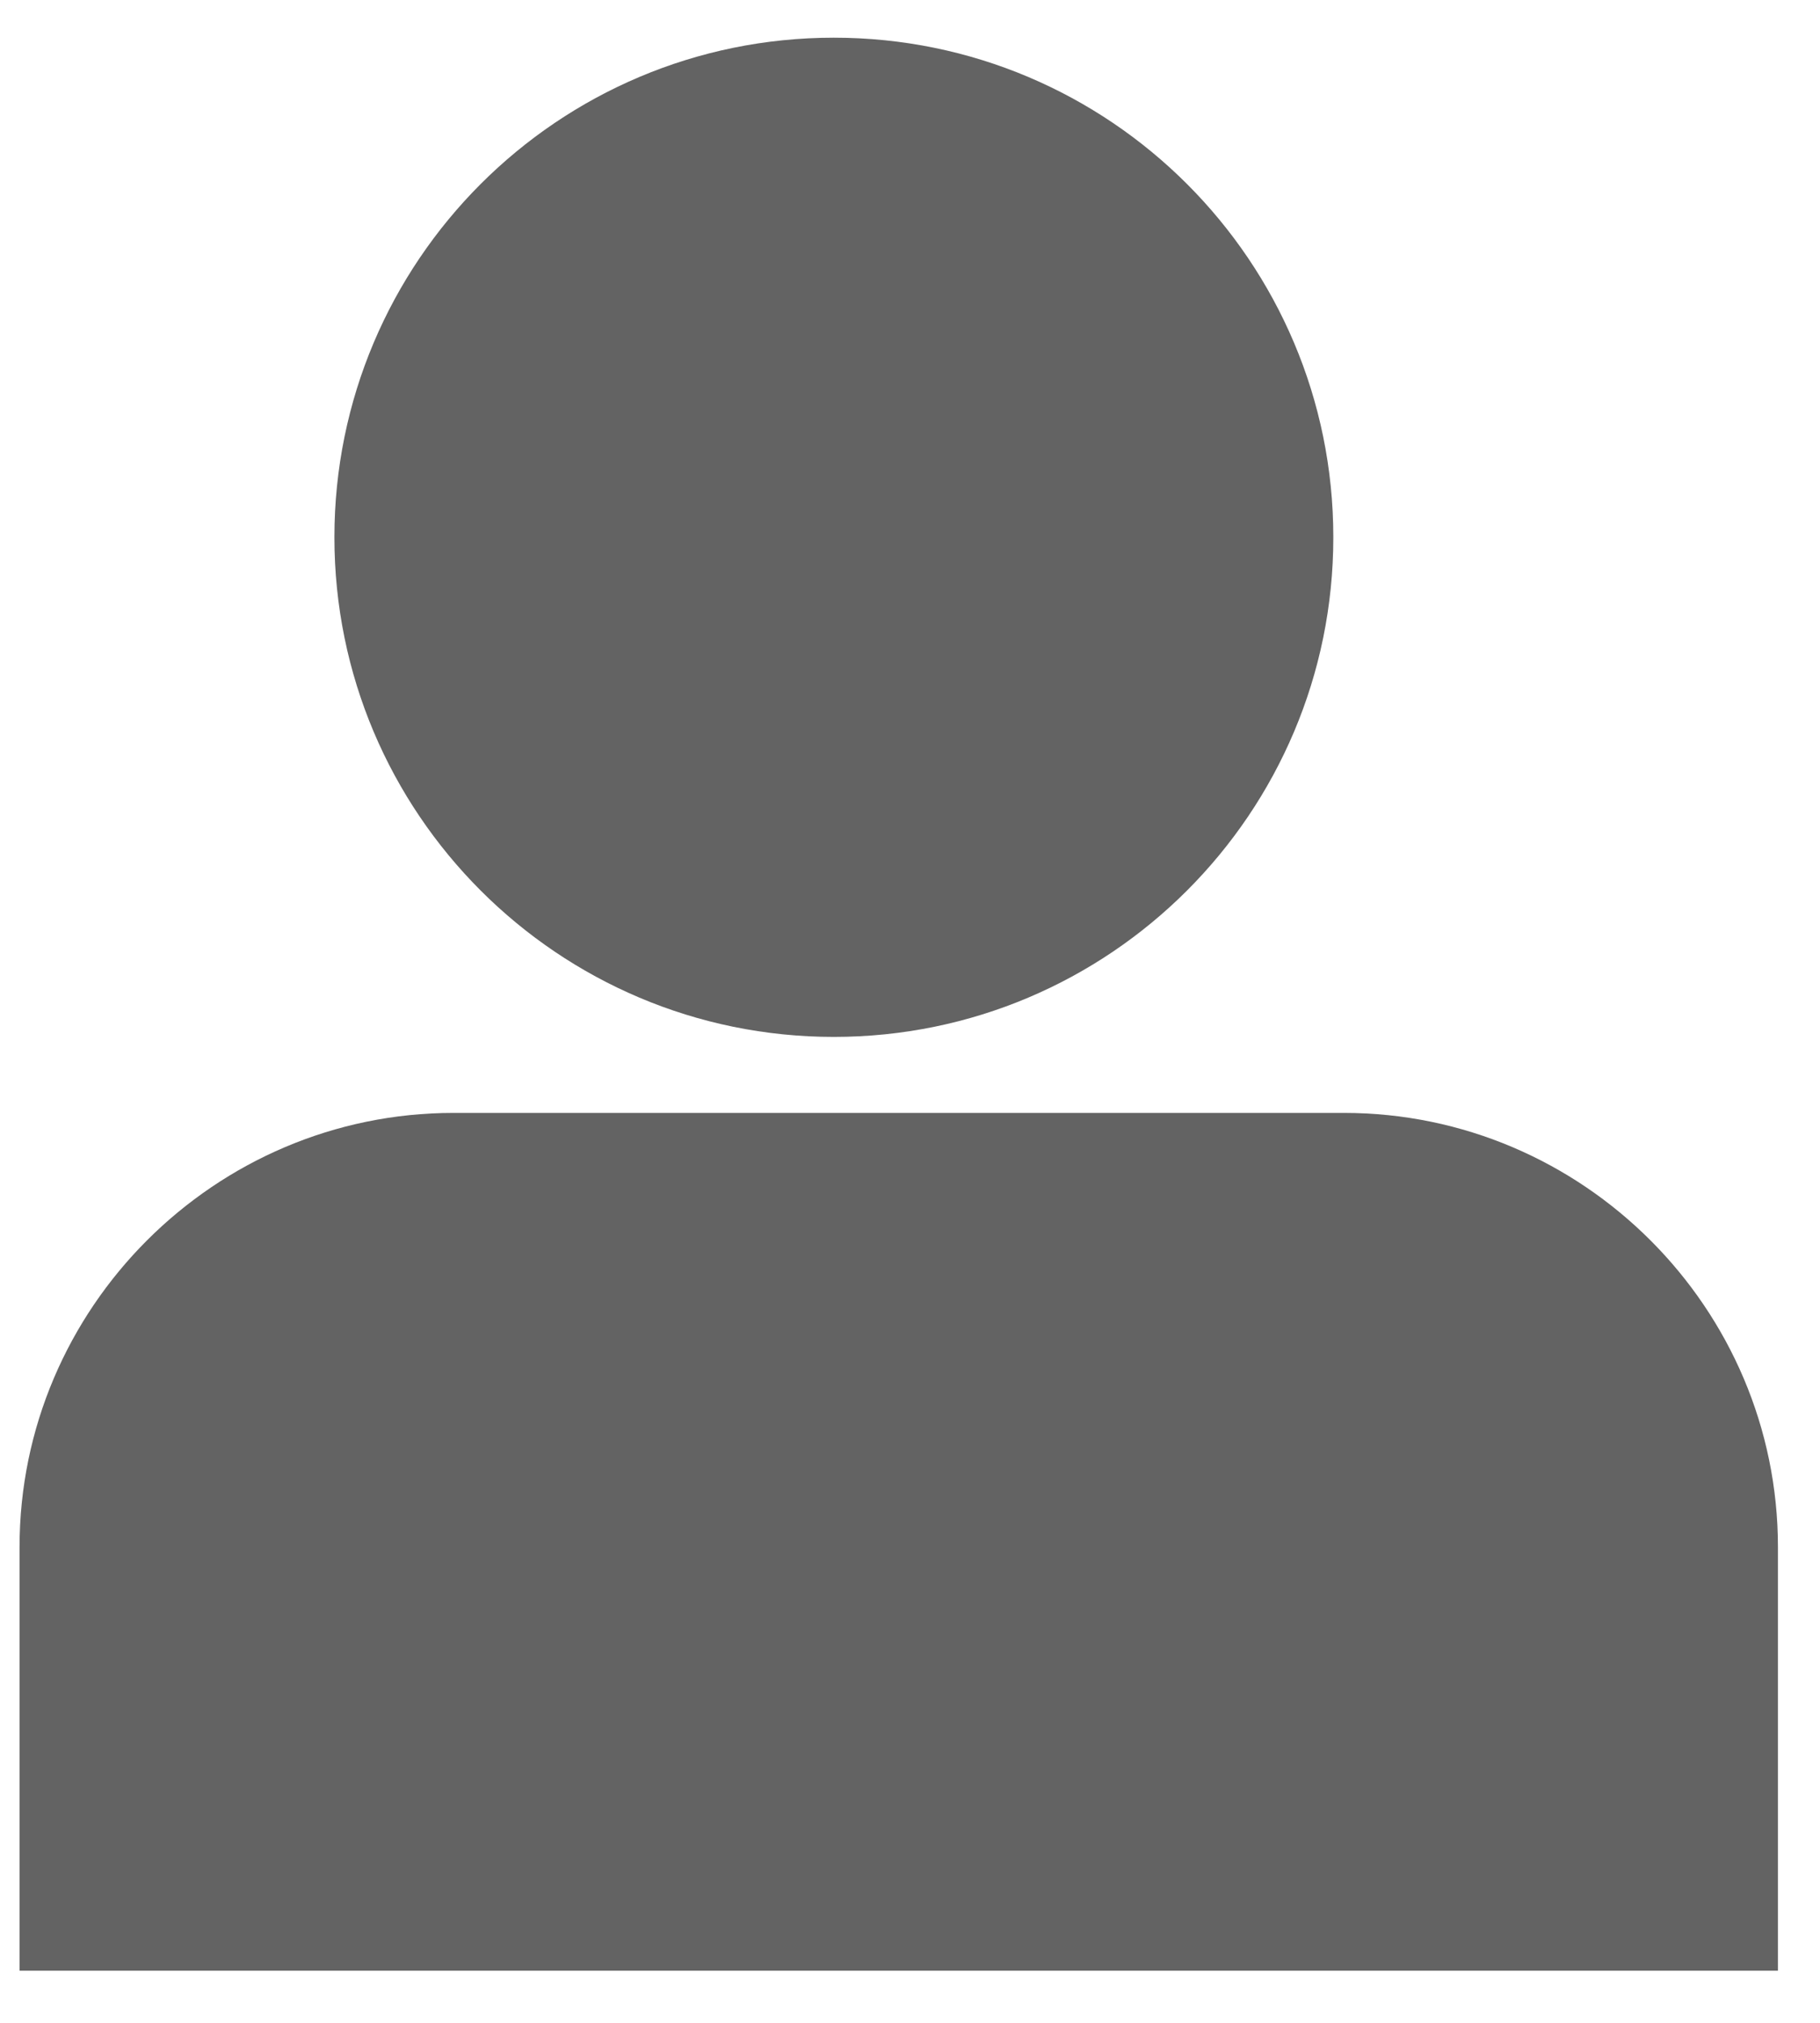<svg width="27" height="30" viewBox="0 0 27 30" fill="none" xmlns="http://www.w3.org/2000/svg">
<g id="Frame" clip-path="url(#clip0_271_457)">
<g id="Group">
<path id="Vector" d="M12.37 15.378C16.462 15.378 19.78 12.06 19.78 7.968C19.78 3.876 16.462 0.559 12.37 0.559C8.278 0.559 4.961 3.876 4.961 7.968C4.961 12.06 8.278 15.378 12.37 15.378Z" fill="#636363"/>
<path id="Vector_2" d="M19.936 16.505H6.729C3.185 16.505 0.29 19.4 0.29 22.944V29.227H26.376V22.944C26.376 19.4 23.481 16.505 19.936 16.505Z" fill="#636363"/>
</g>
</g>
<defs>
<clipPath id="clip0_271_457">
<rect width="26.087" height="28.668" fill="white" transform="translate(0.29 0.559)"/>
</clipPath>
</defs>
</svg>
